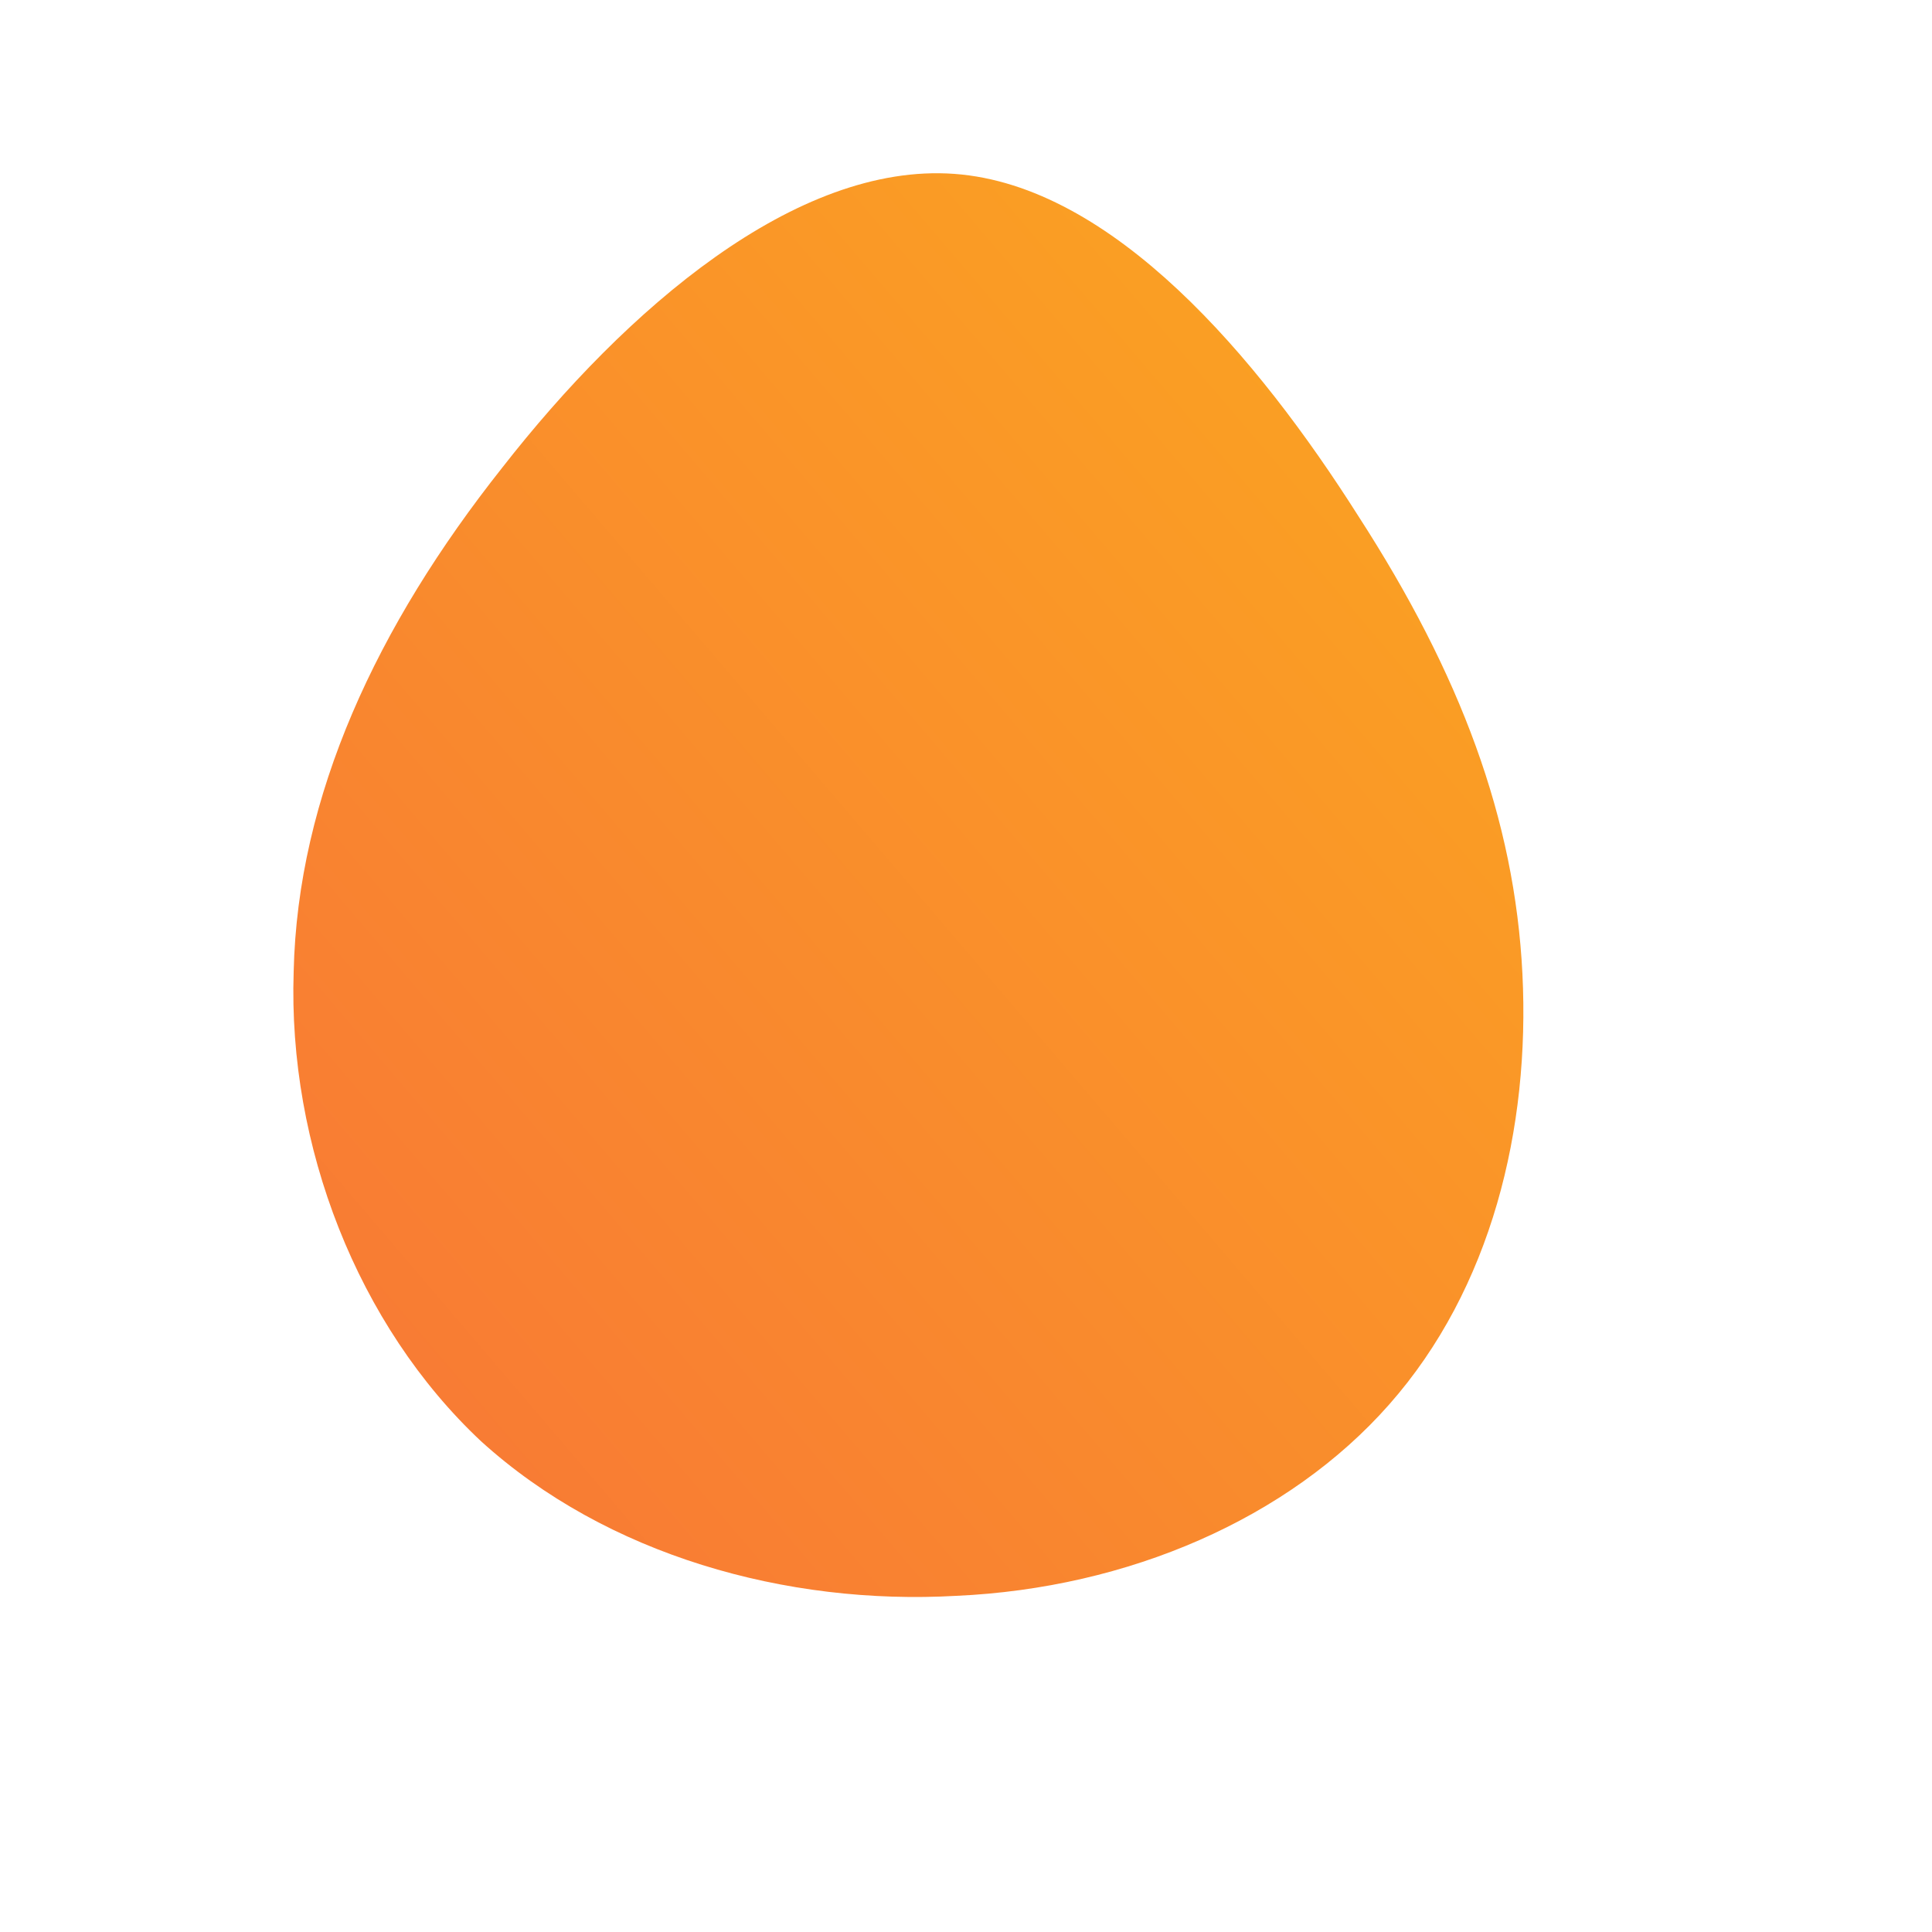 <!--?xml version="1.0" standalone="no"?-->
              <svg id="sw-js-blob-svg" viewBox="0 0 100 100" xmlns="http://www.w3.org/2000/svg" version="1.1">
                    <defs> 
                        <linearGradient id="sw-gradient" x1="0" x2="1" y1="1" y2="0">
                            <stop id="stop1" stop-color="rgba(248, 117, 55, 1)" offset="0%"></stop>
                            <stop id="stop2" stop-color="rgba(251, 168, 31, 1)" offset="100%"></stop>
                        </linearGradient>
                    </defs>
                <path fill="url(#sw-gradient)" d="M20.3,-23.3C25.6,-15.1,28.4,-7.6,28.8,0.4C29.2,8.4,27.2,16.7,21.9,22.7C16.7,28.6,8.4,32.2,-0.5,32.6C-9.3,33.1,-18.6,30.5,-25.1,24.6C-31.5,18.6,-35.1,9.3,-34.8,0.3C-34.6,-8.8,-30.5,-17.6,-24,-25.8C-17.6,-34,-8.8,-41.6,-0.6,-41C7.6,-40.4,15.1,-31.5,20.3,-23.3Z" width="100%" height="100%" transform="translate(50 50)" stroke-width="0" style="transition: all 0.3s ease 0s;"></path>
              </svg>